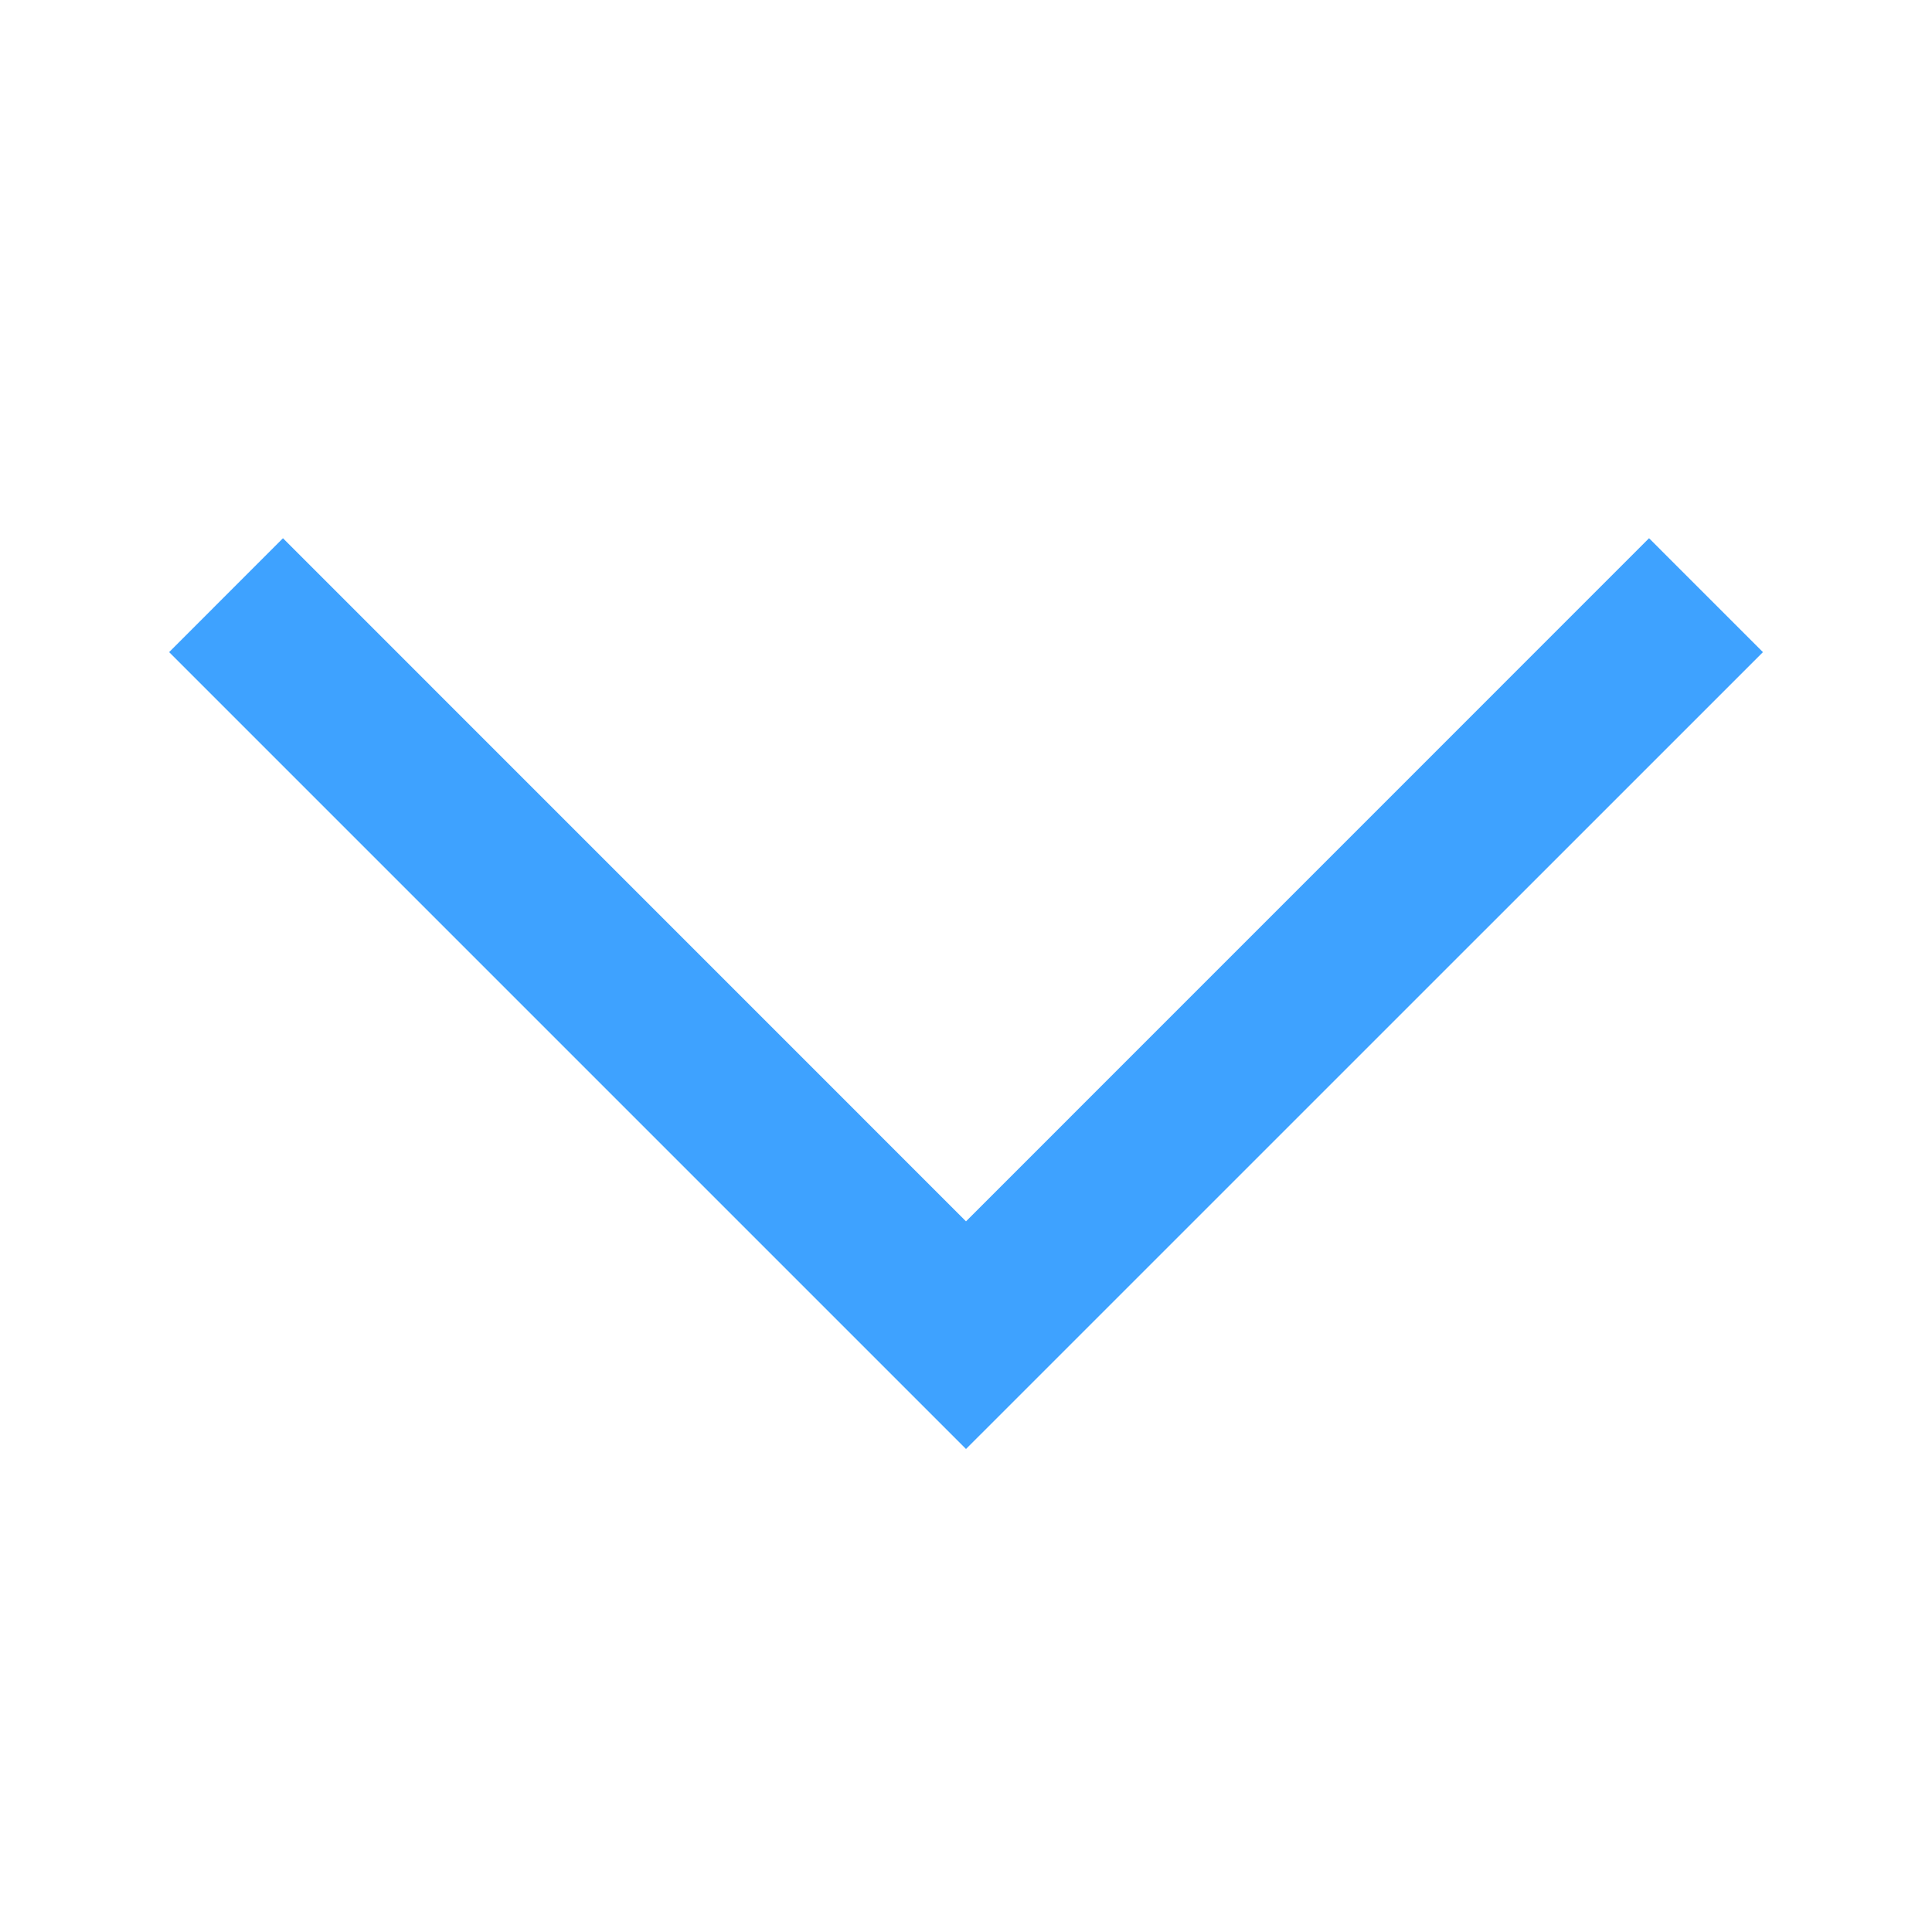 <svg xmlns="http://www.w3.org/2000/svg" width="24" height="24" viewBox="0 0 24 24" fill="none"><rect width="24" height="24" fill="none"/>
<path fill-rule="evenodd" clip-rule="evenodd" d="M2.101 8.101L12 18L21.9 8.101L20.485 6.686L12 15.172L3.515 6.686L2.101 8.101Z" fill="#3EA2FF"/>
</svg>
